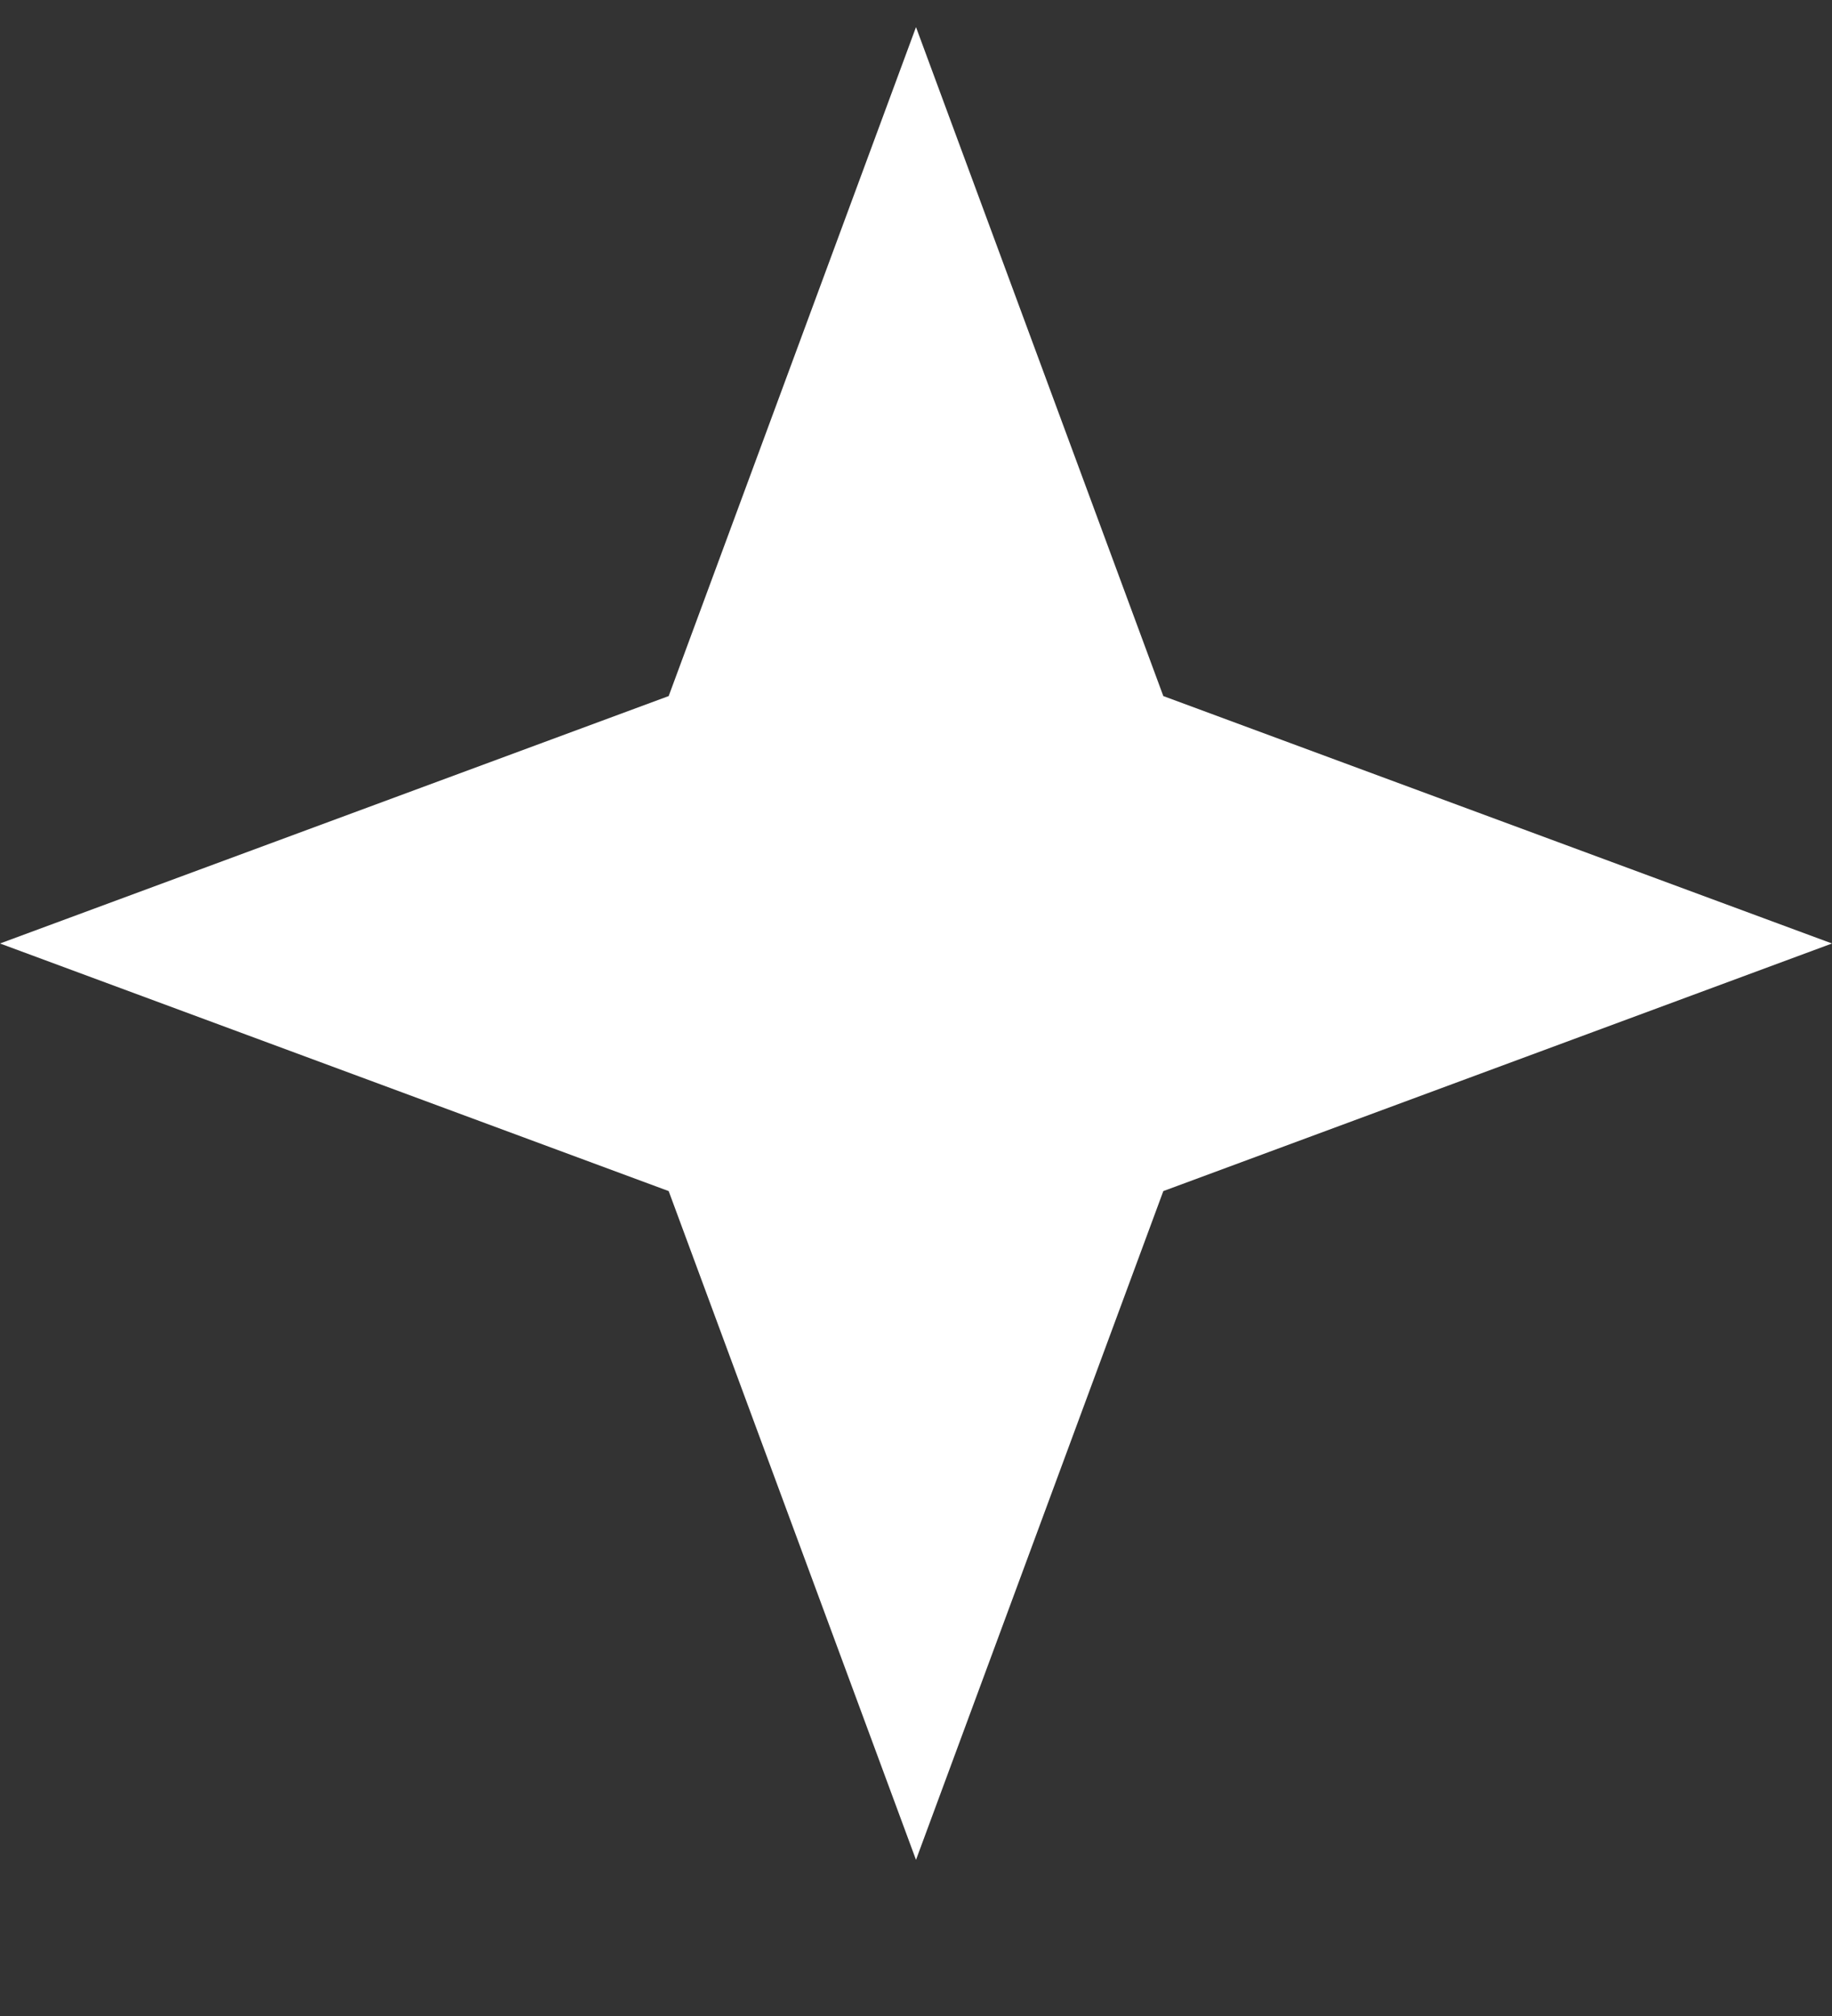 <svg width="10" height="11" viewBox="0 0 10 11" fill="none" xmlns="http://www.w3.org/2000/svg">
<rect x="0" y="0" width="10" height="11" fill="#333333" stroke="none"/>
<path d="M5 0.148L6.35 3.798L10 5.148L6.35 6.499L5 10.148L3.65 6.499L0 5.148L3.65 3.798L5 0.148Z" fill="white"/>
</svg>
